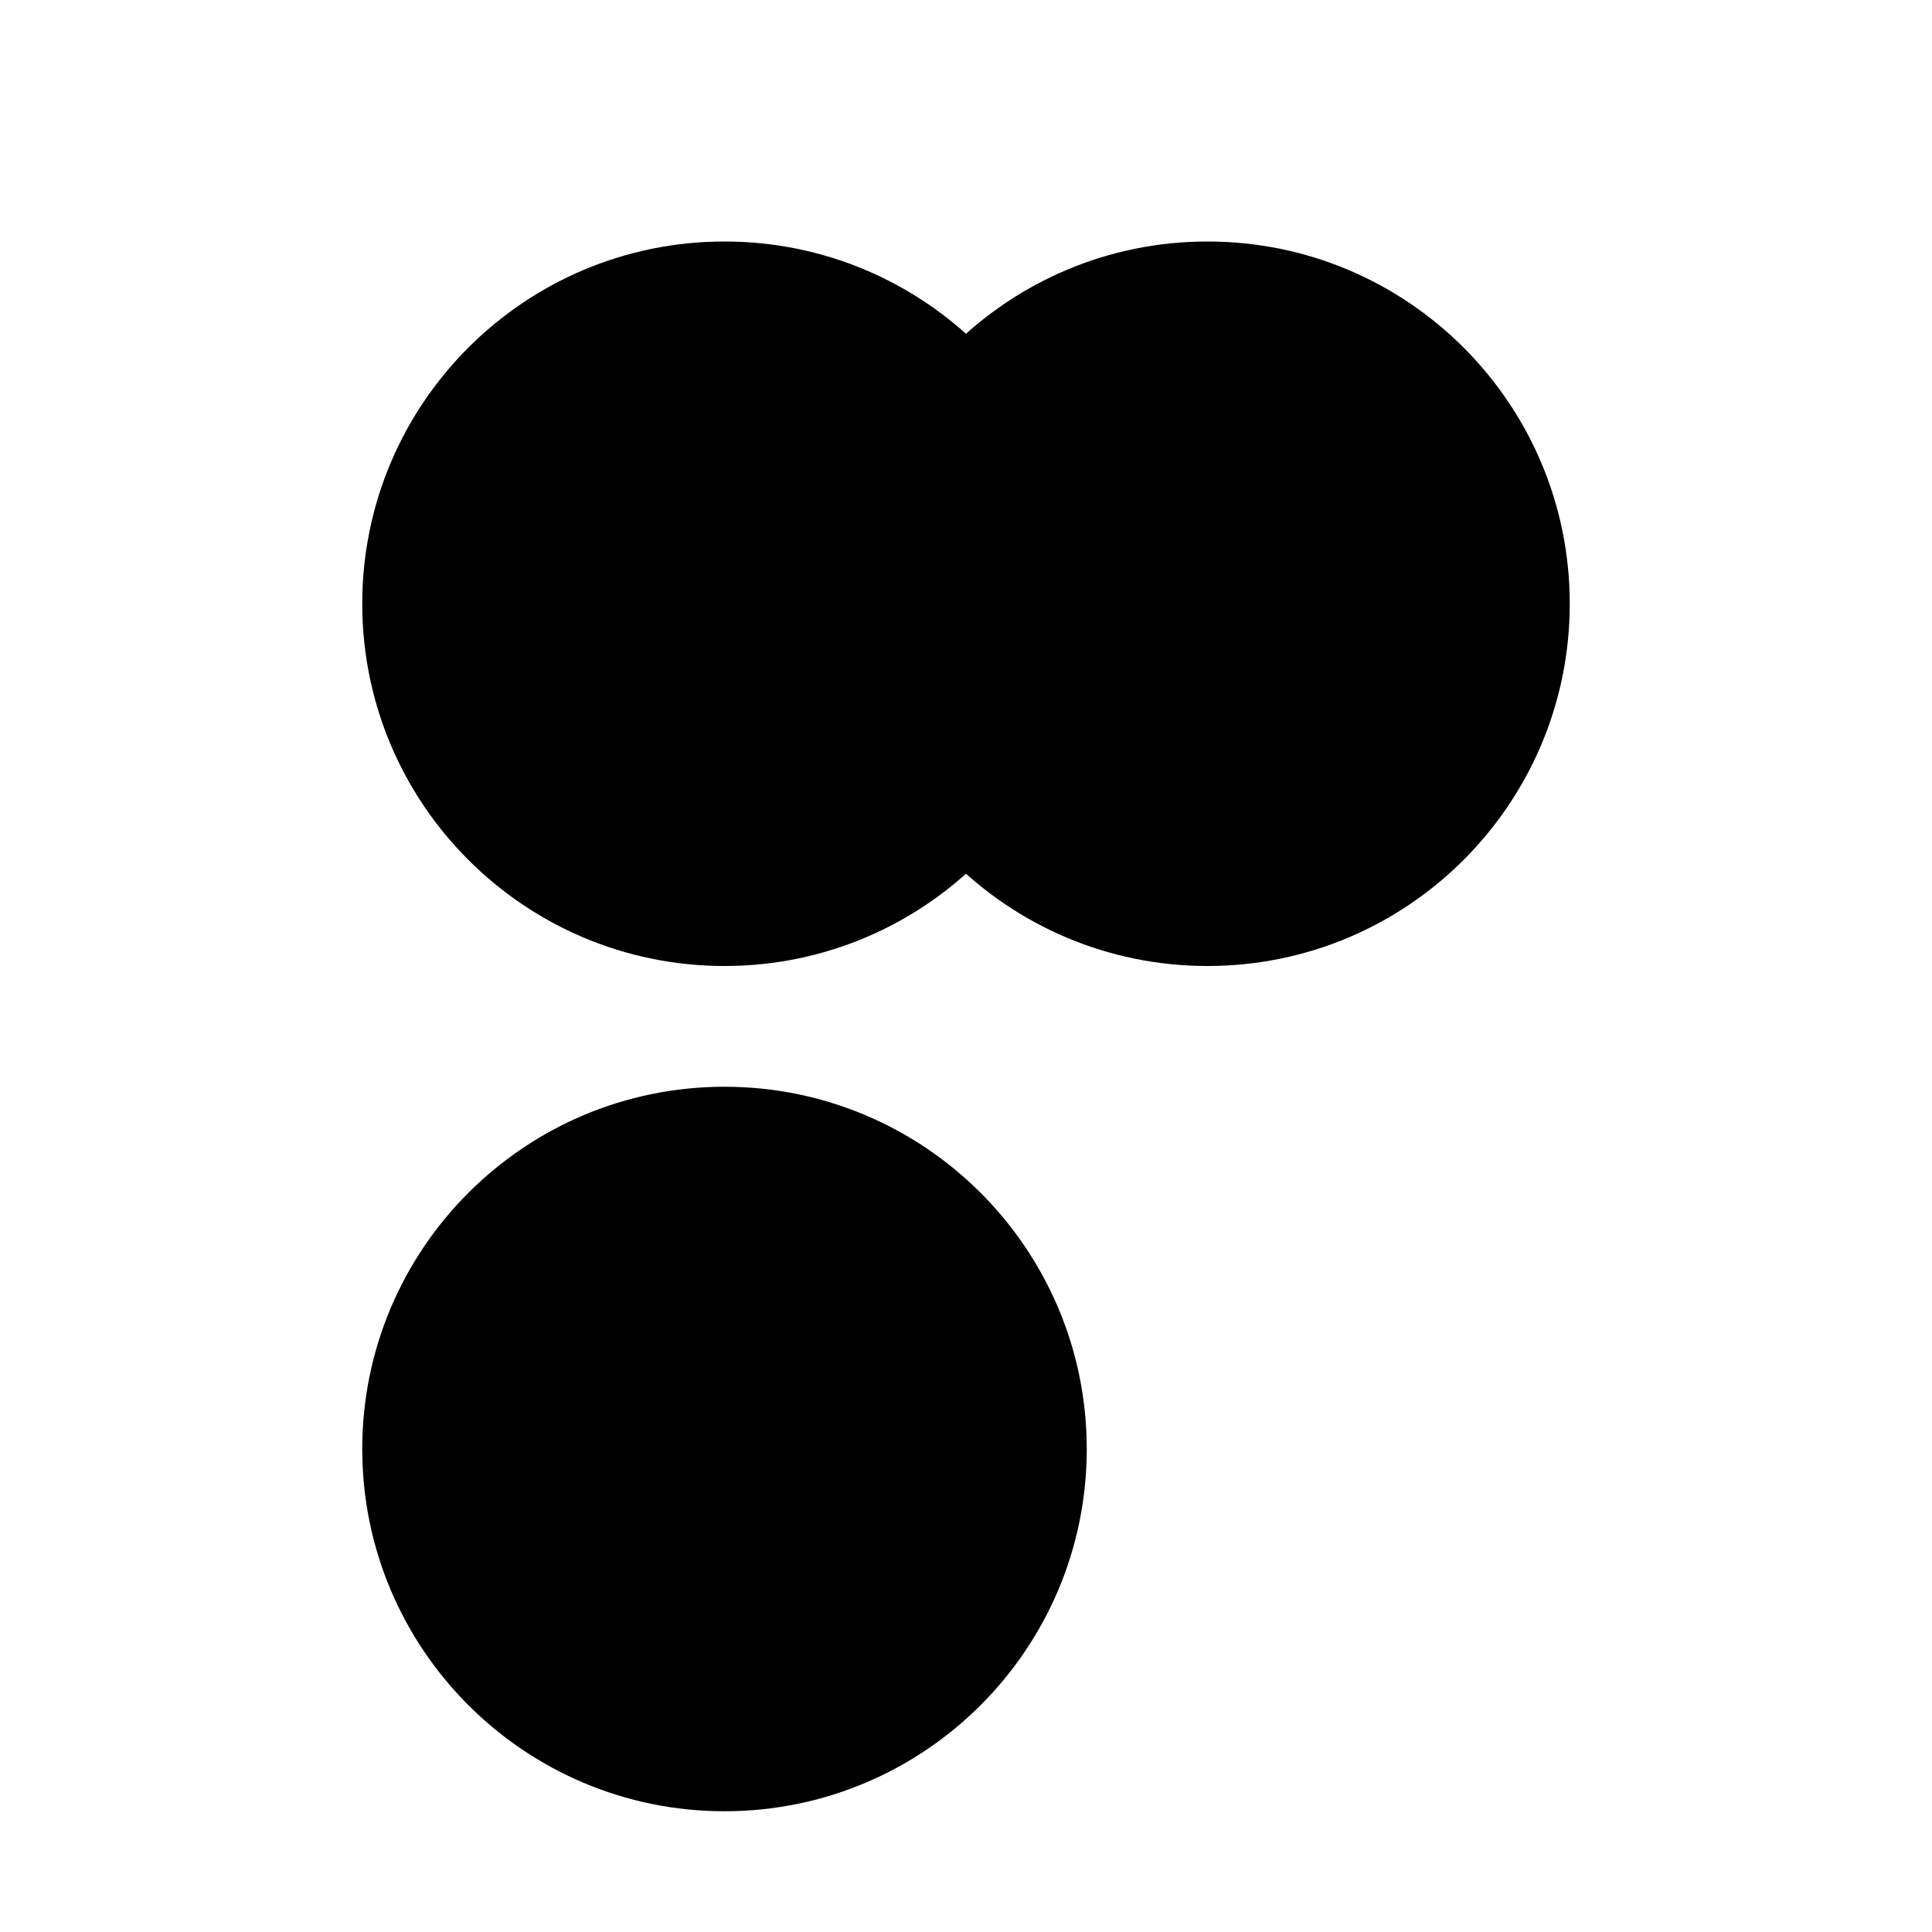 <svg xmlns="http://www.w3.org/2000/svg" viewBox="0 0 24 24" fill="currentColor">
  <path d="M4.5 7.5C4.5 5.015 6.515 3 9 3C11.485 3 13.5 5.015 13.5 7.5C13.5 9.985 11.485 12 9 12C6.515 12 4.5 9.985 4.5 7.5Z"/>
  <path d="M9 13.5C6.515 13.5 4.5 15.515 4.5 18C4.5 20.485 6.515 22.5 9 22.5C11.485 22.5 13.5 20.485 13.5 18C13.5 15.515 11.485 13.5 9 13.5Z"/>
  <path d="M19.5 7.5C19.5 5.015 17.485 3 15 3C12.515 3 10.5 5.015 10.5 7.5C10.5 9.985 12.515 12 15 12C17.485 12 19.5 9.985 19.5 7.5Z"/>
</svg>
